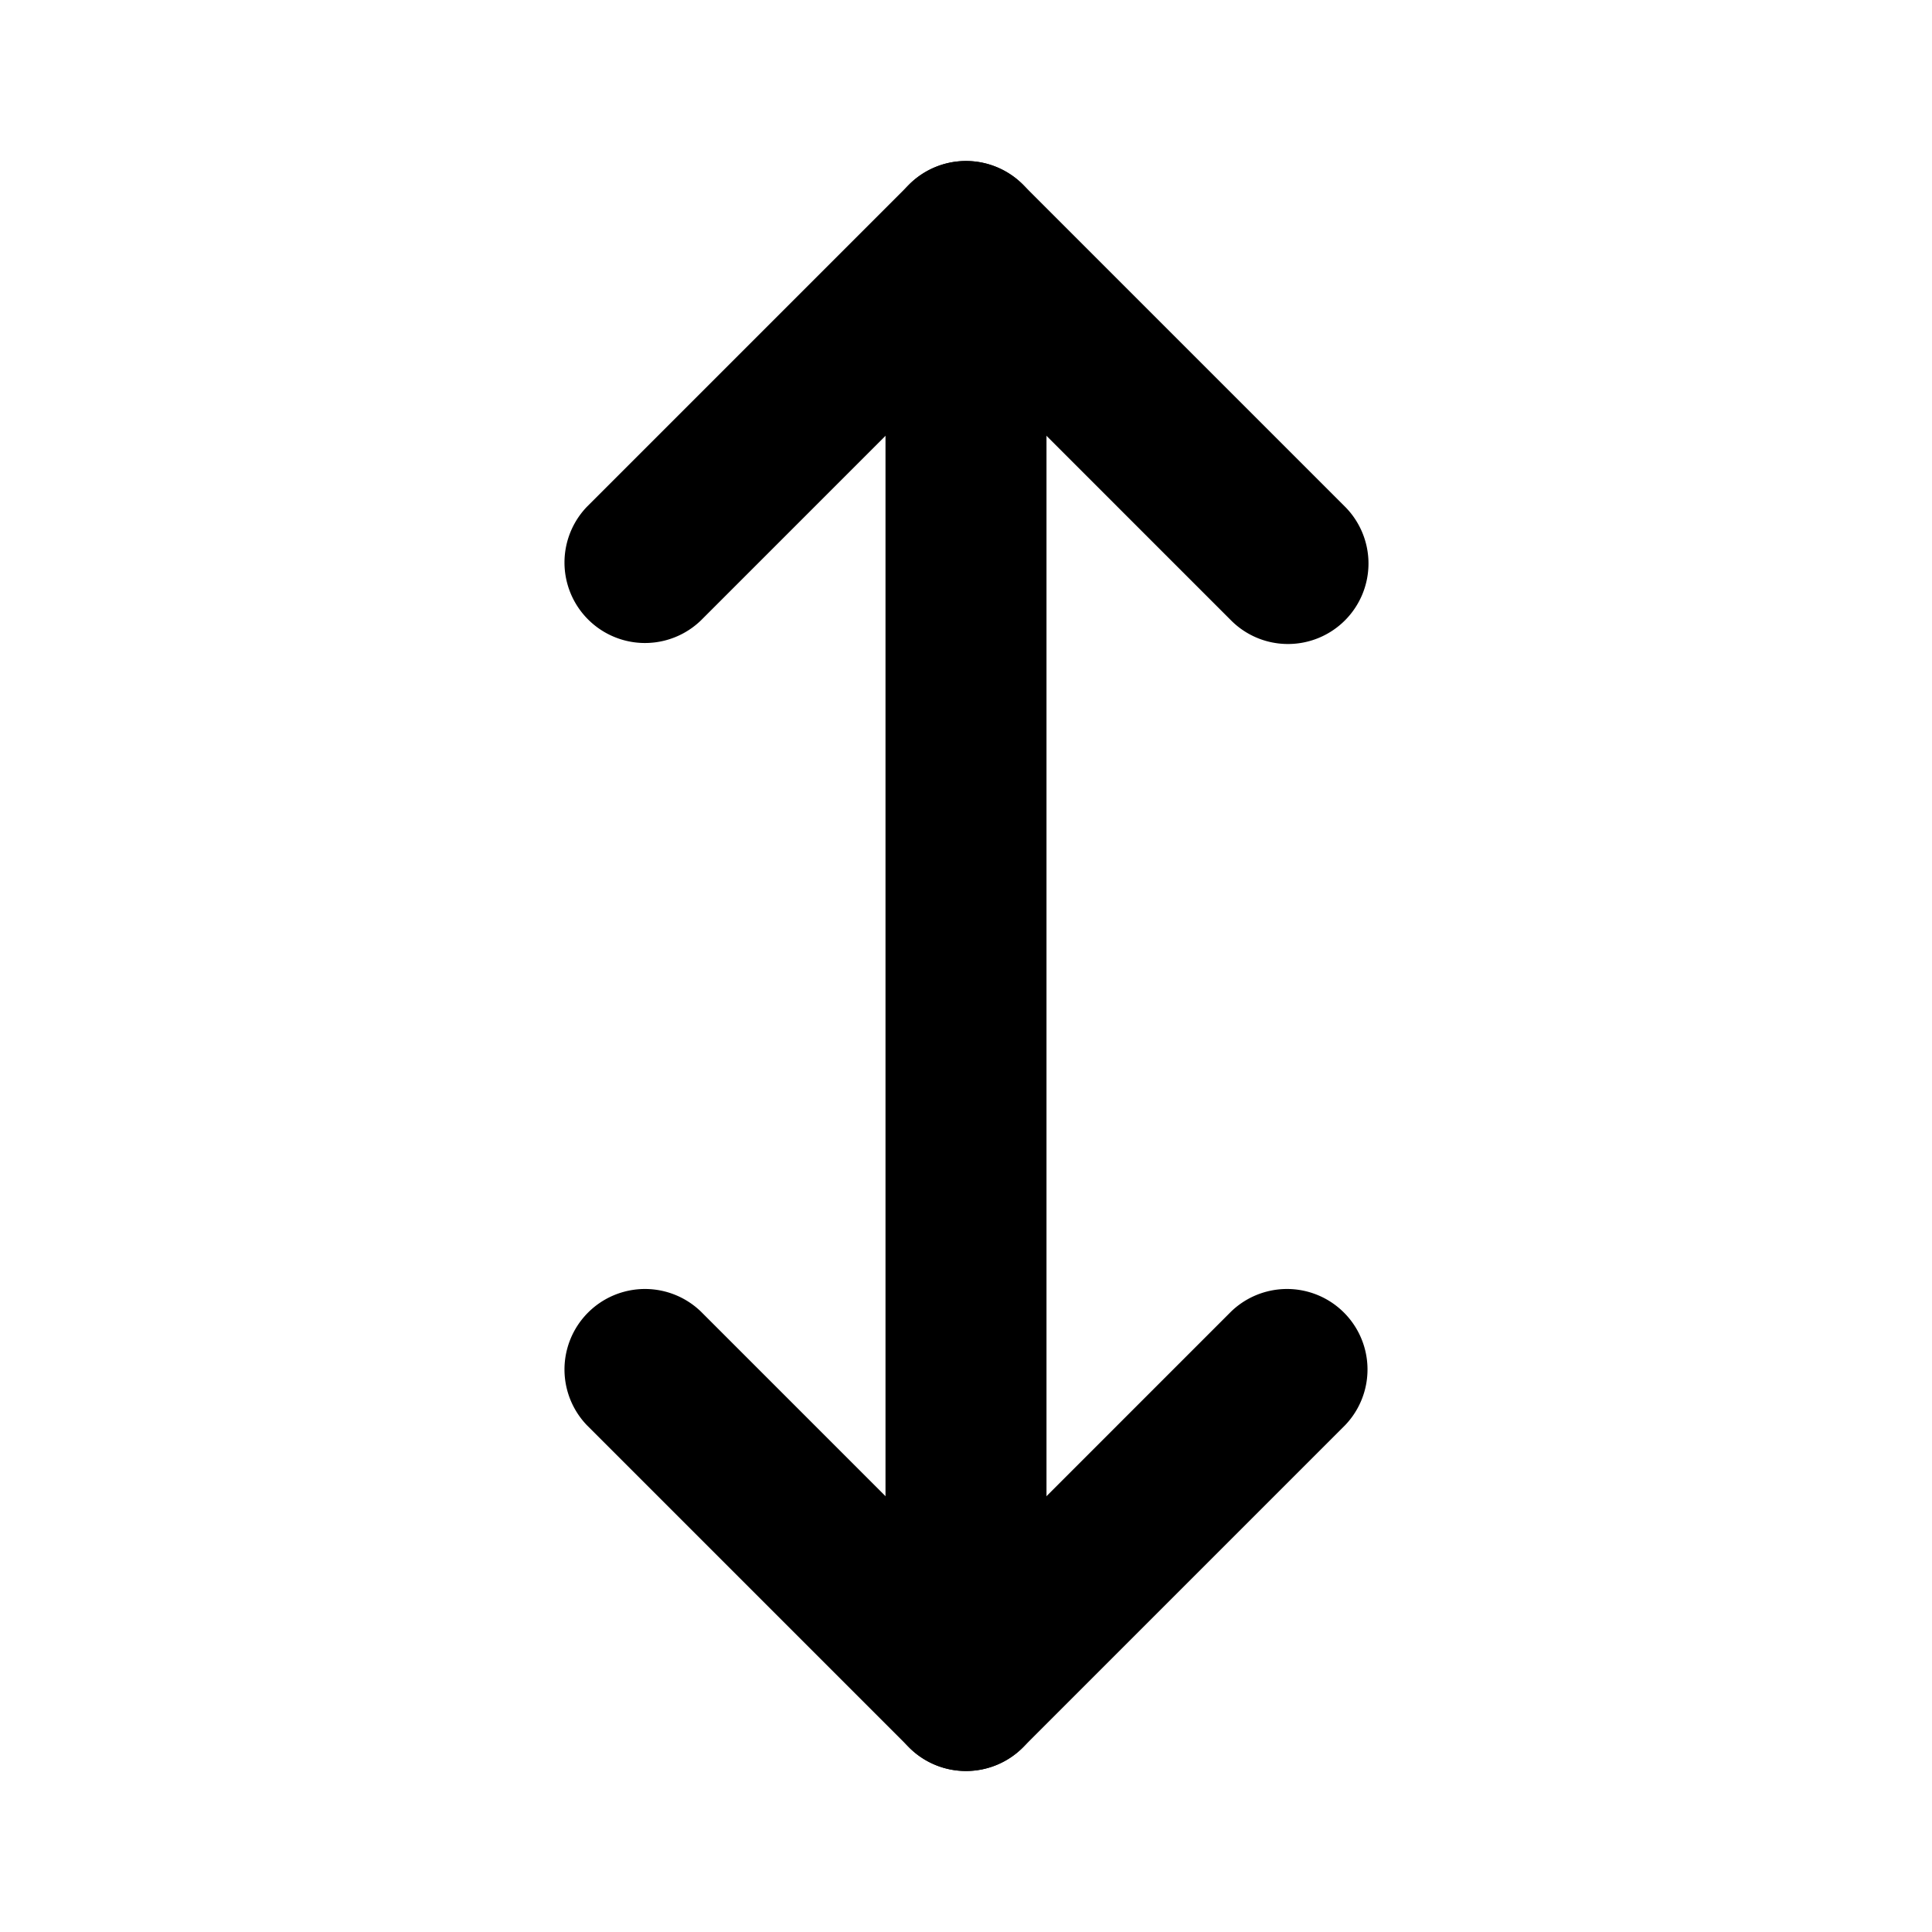 <svg xmlns="http://www.w3.org/2000/svg" width="24" height="24" viewBox="0 0 24 24">
    <path class="pr-icon-primary"
          d="M12 22a.997.997 0 0 1-.707-.293l-4-4A1.0 1 0 0 1 8.707 16.293L12 19.586l3.293-3.293A1.0 1 0 0 1 16.707 17.707l-4 4A.997.997 0 0 1 12 22zM16 8a.997.997 0 0 1-.707-.293L12 4.414 8.707 7.707A1.0 1 0 0 1 7.293 6.293l4-4a1.0 1 0 0 1 1.414 0l4 4A1 1 0 0 1 16 8z"></path>
    <path class="pr-icon-primary" d="M12,22a1.0 1,0,0,1-1-1V3a1,1,0,0,1,2,0V21A1.0 1,0,0,1,12,22Z"></path>
</svg>
